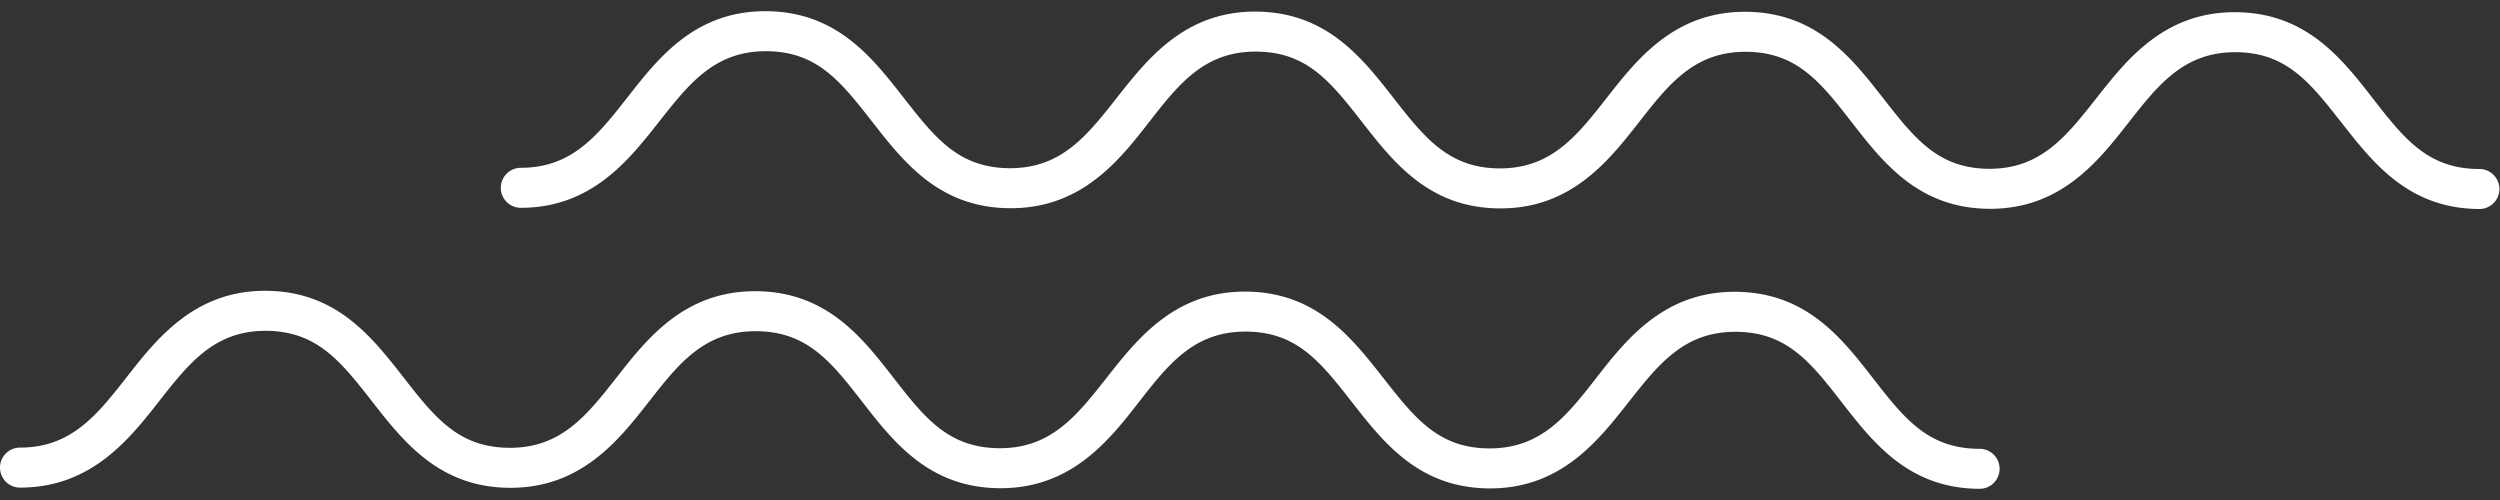 <svg id="圖層_1" data-name="圖層 1" xmlns="http://www.w3.org/2000/svg" viewBox="0 0 125 25"><rect x="0" y="0" width="125" height="25" fill="#333333" stroke="none"/><defs><style>.cls-1{fill:#fff;}</style></defs><title>ocean</title><path class="cls-1" d="M99,24.44h0c-3.54,0-5.33-2.29-6.9-4.31s-2.76-3.54-5.34-3.54h0c-2.57,0-3.85,1.64-5.34,3.53s-3.36,4.3-6.91,4.3h0c-3.55,0-5.33-2.29-6.91-4.31s-2.76-3.53-5.33-3.53h0c-2.57,0-3.85,1.63-5.33,3.53s-3.36,4.3-6.91,4.3h0c-3.55,0-5.34-2.29-6.91-4.31s-2.77-3.54-5.34-3.54h0c-2.58,0-3.86,1.64-5.34,3.53s-3.36,4.3-6.91,4.3h0c-3.55,0-5.34-2.29-6.92-4.31s-2.76-3.53-5.33-3.54h0c-2.57,0-3.85,1.64-5.34,3.54S4.55,24.38,1,24.38H1a1,1,0,0,1,0-2H1c2.57,0,3.86-1.64,5.34-3.53s3.37-4.31,6.91-4.31h0c3.55,0,5.33,2.29,6.91,4.31s2.76,3.54,5.34,3.54h0c2.57,0,3.85-1.63,5.34-3.53s3.36-4.3,6.91-4.3h0c3.55,0,5.34,2.29,6.91,4.31s2.76,3.54,5.34,3.54h0c2.57,0,3.85-1.64,5.34-3.53s3.36-4.3,6.9-4.3h0c3.55,0,5.33,2.29,6.91,4.3s2.76,3.54,5.33,3.54h0c2.58,0,3.86-1.63,5.34-3.53s3.36-4.3,6.91-4.3h0c3.55,0,5.34,2.29,6.91,4.31s2.76,3.54,5.34,3.54a1,1,0,0,1,0,2Z"/><path class="cls-1" d="M124,10.45h0c-3.55,0-5.33-2.29-6.91-4.3s-2.76-3.54-5.33-3.54h0c-2.57,0-3.85,1.63-5.34,3.53s-3.36,4.3-6.91,4.3h0c-3.55,0-5.34-2.29-6.91-4.31s-2.76-3.54-5.33-3.54h0c-2.57,0-3.85,1.64-5.33,3.53s-3.36,4.3-6.91,4.3h0c-3.56,0-5.34-2.29-6.92-4.31s-2.76-3.53-5.33-3.53h0c-2.57,0-3.85,1.63-5.33,3.53s-3.36,4.3-6.91,4.3h0c-3.56,0-5.34-2.29-6.92-4.31s-2.76-3.54-5.33-3.54h0c-2.57,0-3.85,1.64-5.34,3.53s-3.36,4.3-6.91,4.3a1,1,0,0,1-1-1,1,1,0,0,1,1-1h0c2.57,0,3.85-1.63,5.34-3.53S34.71.56,38.26.56h0c3.55,0,5.33,2.29,6.91,4.31s2.76,3.54,5.34,3.54h0c2.57,0,3.85-1.64,5.34-3.53s3.36-4.3,6.9-4.3h0c3.55,0,5.34,2.29,6.91,4.3S72.44,8.42,75,8.42h0c2.57,0,3.85-1.63,5.34-3.53s3.36-4.3,6.9-4.3h0c3.55,0,5.33,2.29,6.91,4.31s2.76,3.54,5.33,3.54h0c2.57,0,3.85-1.64,5.34-3.53s3.36-4.3,6.91-4.3h0c3.55,0,5.34,2.29,6.91,4.31s2.76,3.53,5.33,3.53a1,1,0,0,1,1,1A1,1,0,0,1,124,10.45Z"/></svg>